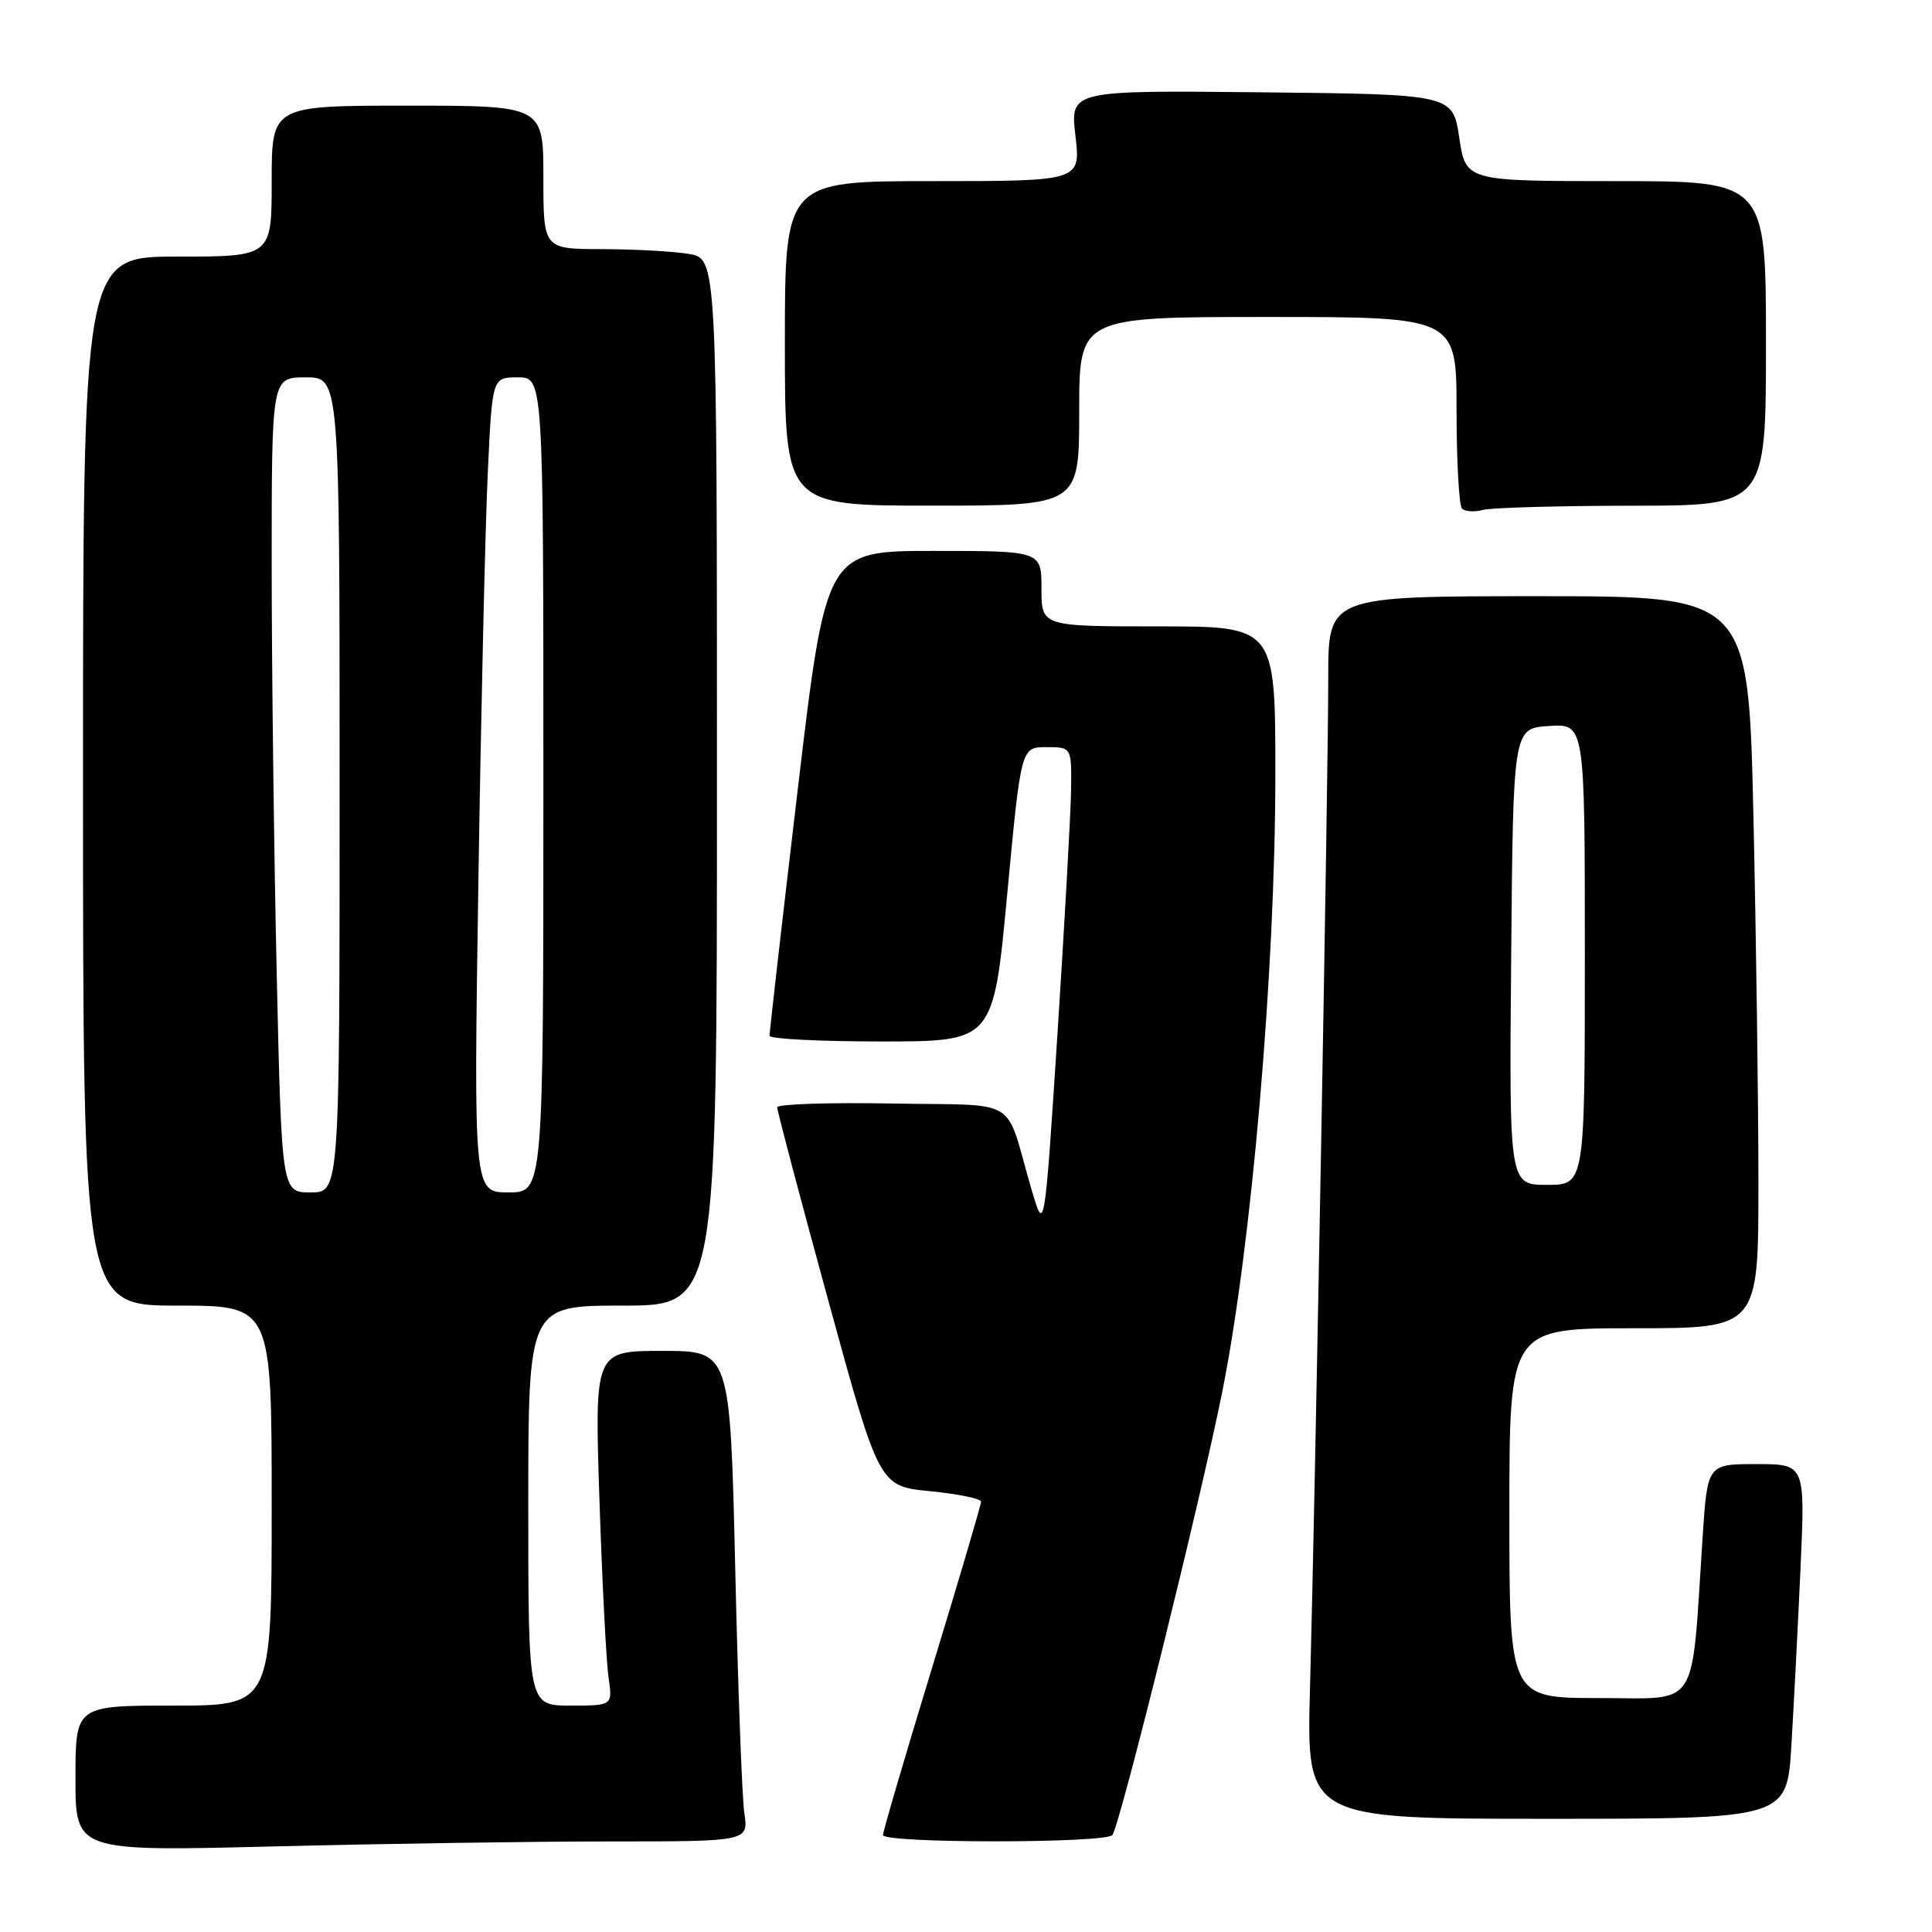 <?xml version="1.0" encoding="UTF-8" standalone="no"?>
<!DOCTYPE svg PUBLIC "-//W3C//DTD SVG 1.1//EN" "http://www.w3.org/Graphics/SVG/1.1/DTD/svg11.dtd" >
<svg xmlns="http://www.w3.org/2000/svg" xmlns:xlink="http://www.w3.org/1999/xlink" version="1.1" viewBox="0 0 256 256">
 <g >
 <path fill="currentColor"
d=" M 80.84 244.00 C 99.18 244.00 99.18 244.00 98.63 240.25 C 98.32 238.19 97.78 223.56 97.42 207.75 C 96.75 179.00 96.75 179.00 87.77 179.00 C 78.78 179.00 78.78 179.00 79.43 198.75 C 79.79 209.61 80.33 220.19 80.63 222.25 C 81.18 226.00 81.18 226.00 75.59 226.00 C 70.00 226.00 70.00 226.00 70.00 199.50 C 70.00 173.00 70.00 173.00 82.50 173.00 C 95.00 173.00 95.00 173.00 95.00 103.63 C 95.00 34.26 95.00 34.26 91.25 33.64 C 89.19 33.30 84.01 33.02 79.75 33.01 C 72.00 33.00 72.00 33.00 72.00 23.50 C 72.00 14.00 72.00 14.00 54.00 14.00 C 36.00 14.00 36.00 14.00 36.00 24.00 C 36.00 34.00 36.00 34.00 23.50 34.00 C 11.00 34.00 11.00 34.00 11.00 103.50 C 11.00 173.00 11.00 173.00 23.50 173.00 C 36.00 173.00 36.00 173.00 36.00 199.50 C 36.00 226.00 36.00 226.00 23.00 226.00 C 10.00 226.00 10.00 226.00 10.00 235.66 C 10.00 245.32 10.00 245.32 36.25 244.66 C 50.69 244.30 70.75 244.00 80.84 244.00 Z  M 147.41 243.14 C 148.54 241.31 159.08 198.78 161.94 184.50 C 165.85 165.02 168.98 128.66 168.99 102.75 C 169.00 83.00 169.00 83.00 153.50 83.00 C 138.00 83.00 138.00 83.00 138.00 78.00 C 138.00 73.00 138.00 73.00 123.72 73.00 C 109.45 73.00 109.45 73.00 105.69 104.75 C 103.62 122.21 101.95 136.84 101.97 137.25 C 101.98 137.66 108.67 138.00 116.81 138.00 C 131.63 138.00 131.63 138.00 133.46 118.50 C 135.29 99.00 135.29 99.00 138.65 99.00 C 142.00 99.00 142.00 99.00 141.92 104.75 C 141.87 107.91 141.06 122.42 140.12 137.00 C 138.40 163.50 138.40 163.50 136.65 157.50 C 133.02 145.06 135.44 146.54 118.17 146.22 C 109.83 146.07 102.99 146.30 102.98 146.72 C 102.97 147.15 106.00 158.62 109.72 172.21 C 116.49 196.93 116.49 196.93 123.24 197.59 C 126.96 197.96 130.00 198.58 130.00 198.98 C 130.00 199.37 127.08 209.28 123.50 221.00 C 119.92 232.72 117.00 242.69 117.00 243.15 C 117.00 244.27 146.72 244.26 147.41 243.14 Z  M 237.37 231.25 C 237.69 225.89 238.24 215.31 238.58 207.75 C 239.20 194.00 239.20 194.00 232.72 194.00 C 226.24 194.00 226.24 194.00 225.60 203.75 C 224.07 226.97 225.34 225.00 211.90 225.00 C 200.00 225.00 200.00 225.00 200.00 200.50 C 200.00 176.00 200.00 176.00 216.50 176.00 C 233.00 176.00 233.00 176.00 233.00 156.75 C 233.00 146.16 232.70 124.34 232.34 108.25 C 231.68 79.00 231.68 79.00 203.84 79.00 C 176.00 79.00 176.00 79.00 176.00 89.75 C 176.01 102.44 174.26 198.92 173.58 223.75 C 173.11 241.00 173.11 241.00 204.95 241.00 C 236.78 241.00 236.78 241.00 237.37 231.25 Z  M 216.25 67.01 C 234.00 67.00 234.00 67.00 234.00 45.50 C 234.00 24.00 234.00 24.00 214.11 24.00 C 194.23 24.00 194.23 24.00 193.36 18.25 C 192.50 12.50 192.50 12.50 167.15 12.23 C 141.80 11.97 141.80 11.97 142.50 17.98 C 143.20 24.00 143.20 24.00 123.60 24.00 C 104.00 24.00 104.00 24.00 104.00 45.50 C 104.00 67.00 104.00 67.00 123.50 67.00 C 143.00 67.00 143.00 67.00 143.00 54.50 C 143.00 42.00 143.00 42.00 168.00 42.00 C 193.00 42.00 193.00 42.00 193.00 54.33 C 193.00 61.12 193.33 66.99 193.72 67.39 C 194.12 67.79 195.36 67.87 196.47 67.57 C 197.59 67.27 206.49 67.02 216.25 67.01 Z  M 36.66 128.75 C 36.30 112.66 36.00 88.36 36.00 74.75 C 36.00 50.00 36.00 50.00 40.50 50.00 C 45.00 50.00 45.00 50.00 45.00 104.00 C 45.00 158.00 45.00 158.00 41.16 158.00 C 37.32 158.00 37.32 158.00 36.66 128.75 Z  M 63.39 116.75 C 63.74 94.06 64.30 69.76 64.63 62.75 C 65.22 50.00 65.22 50.00 68.61 50.00 C 72.00 50.00 72.00 50.00 72.00 104.00 C 72.00 158.00 72.00 158.00 67.38 158.00 C 62.76 158.00 62.76 158.00 63.39 116.75 Z  M 200.24 126.75 C 200.50 96.50 200.50 96.50 205.25 96.20 C 210.00 95.89 210.00 95.89 210.00 126.45 C 210.00 157.00 210.00 157.00 204.99 157.00 C 199.97 157.00 199.97 157.00 200.24 126.75 Z "/>
</g>
</svg>